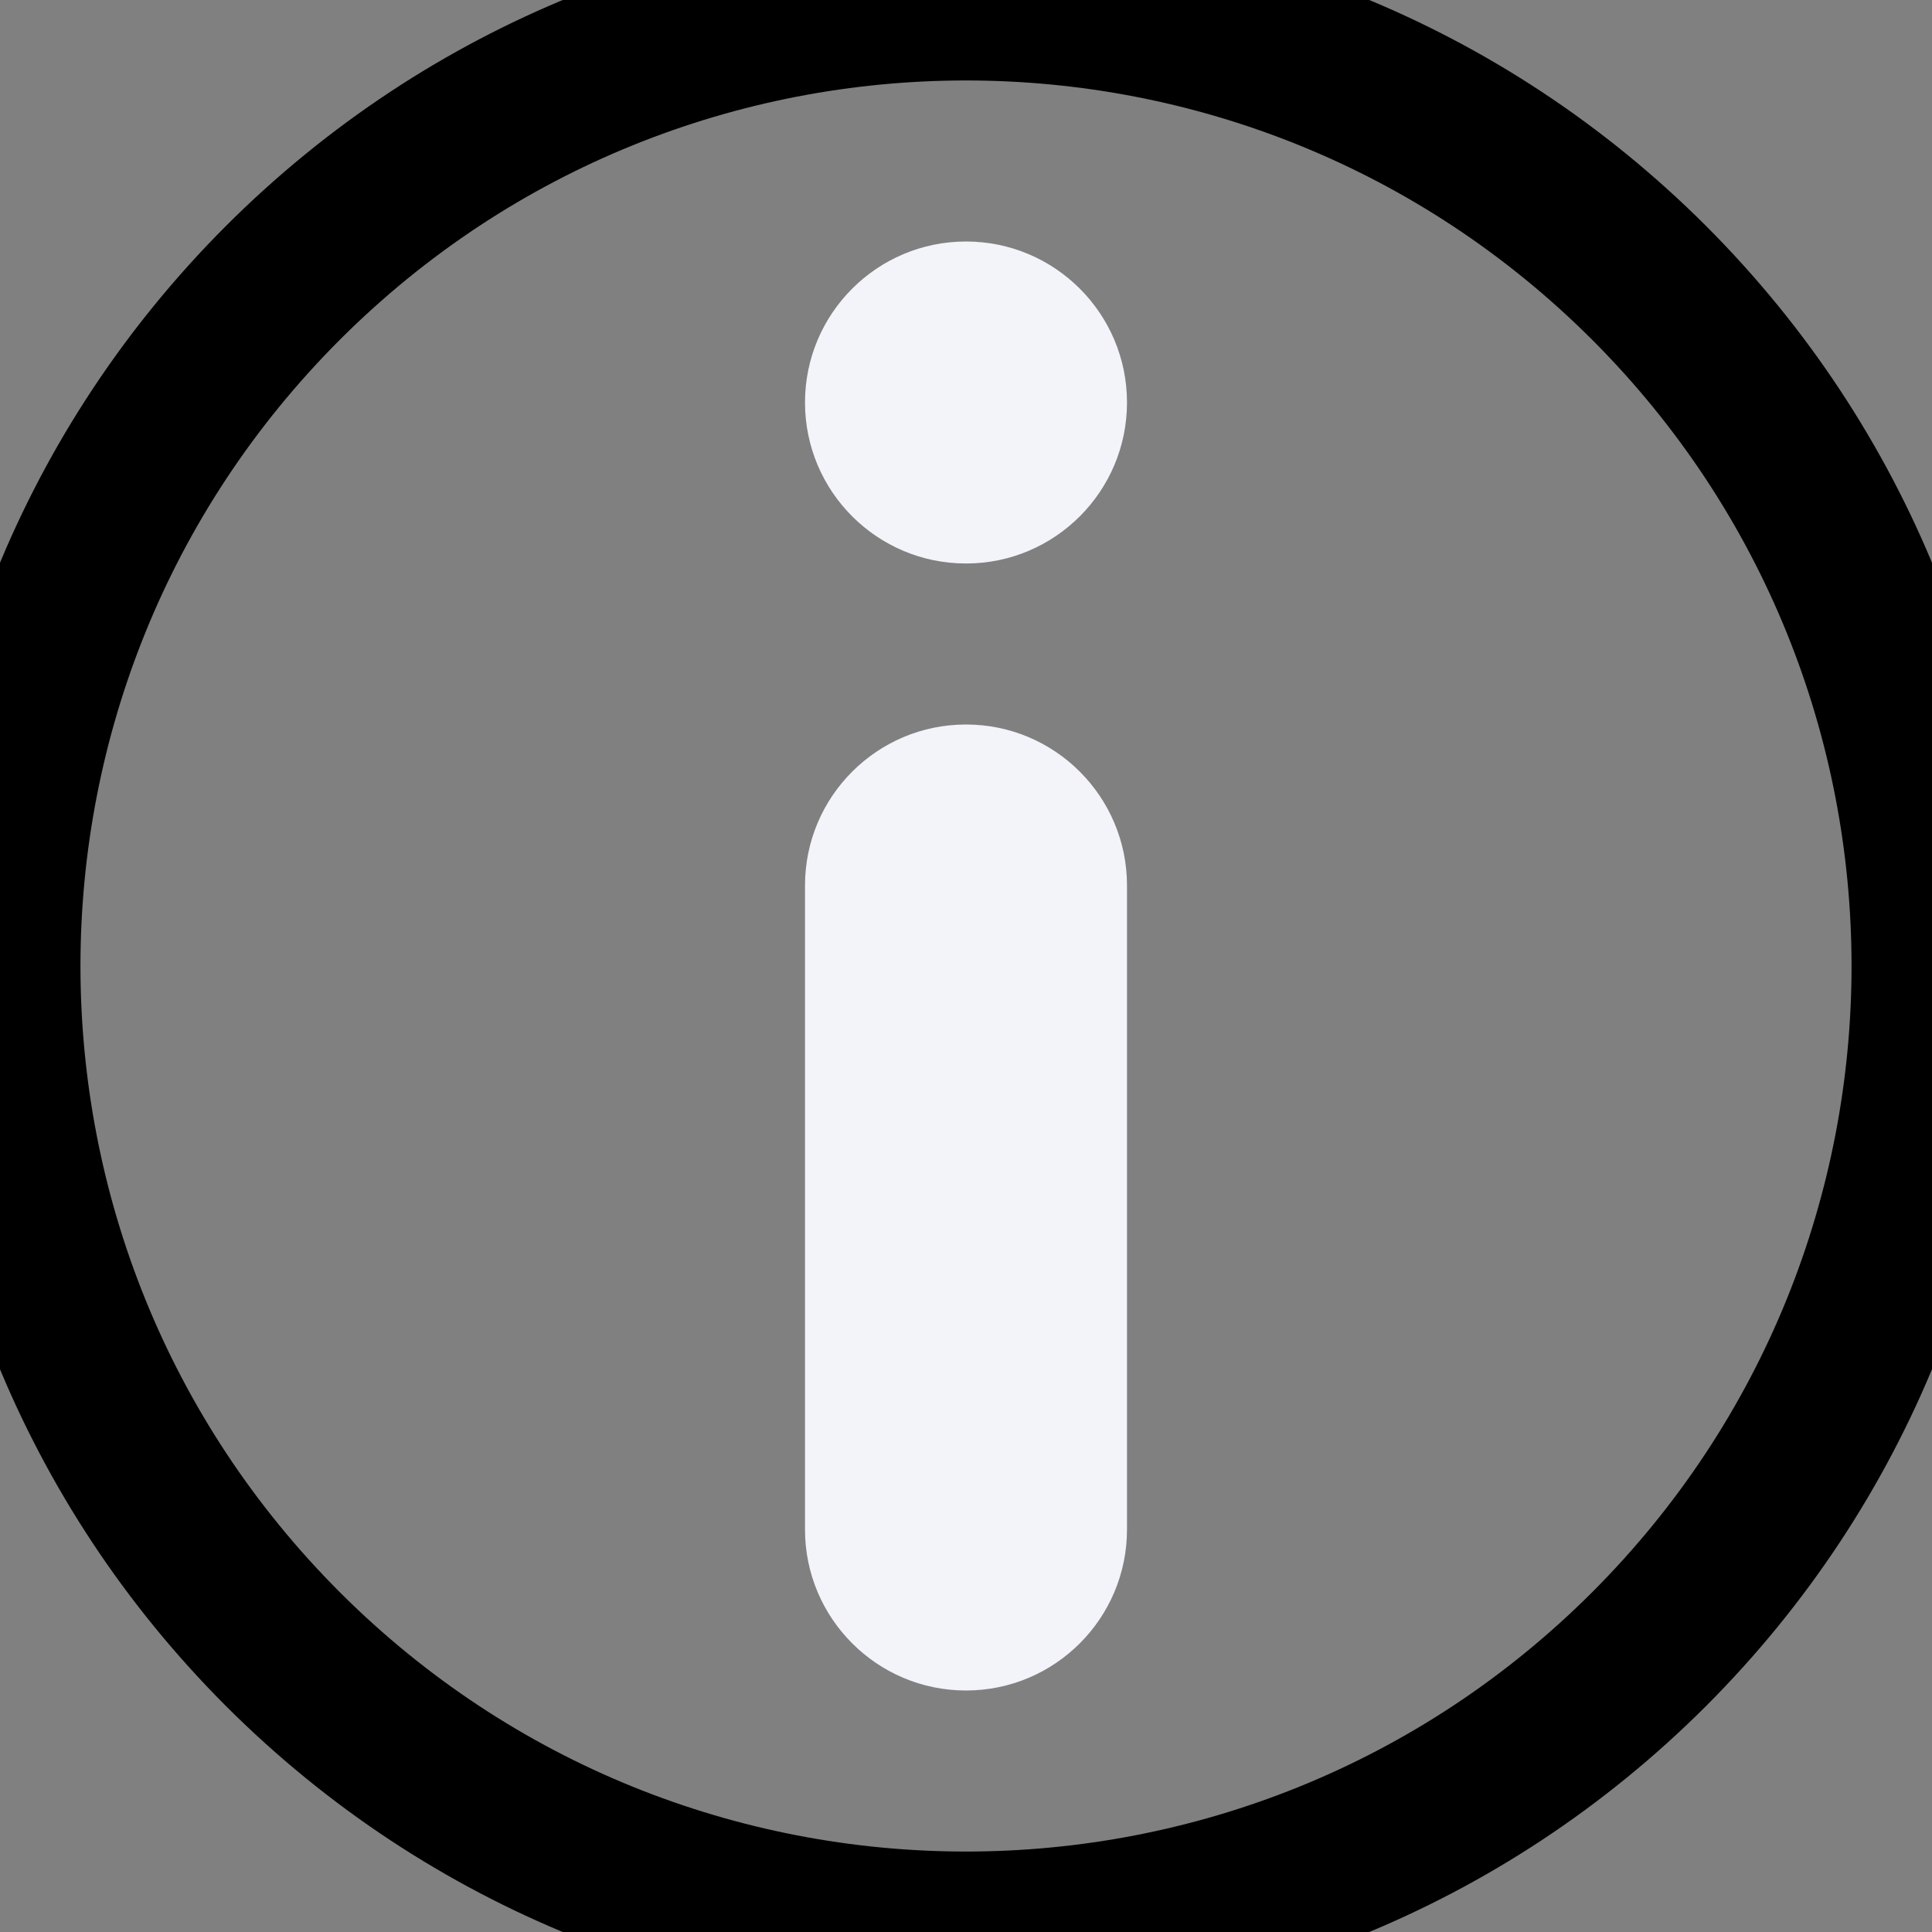 <svg width="12" height="12" viewBox="0 0 12 12" fill="none" xmlns="http://www.w3.org/2000/svg">
  <rect x="0" y="0" width="12" height="12" fill="#808080" stroke="none"/>
  <path
    d="M10.243 10.243C7.899 12.586 4.101 12.586 1.757 10.243C-0.586 7.899 -0.586 4.101 1.757 1.757C4.101 -0.586 7.899 -0.586 10.243 1.757C12.586 4.101 12.586 7.899 10.243 10.243Z"
    stroke="currentColor" class="icon-dark" />
  <path fill-rule="evenodd" clip-rule="evenodd"
    d="M7 5.5C7 4.948 6.552 4.5 6 4.5C5.448 4.5 5 4.948 5 5.5L5 9.5C5 10.052 5.448 10.5 6 10.5C6.552 10.5 7 10.052 7 9.5L7 5.5ZM6 1.5C5.448 1.5 5 1.948 5 2.5C5 3.052 5.448 3.5 6 3.5C6.552 3.5 7 3.052 7 2.5C7 1.948 6.552 1.5 6 1.5Z"
    fill="#F3F4FA" class="icon-light" />
</svg>
  